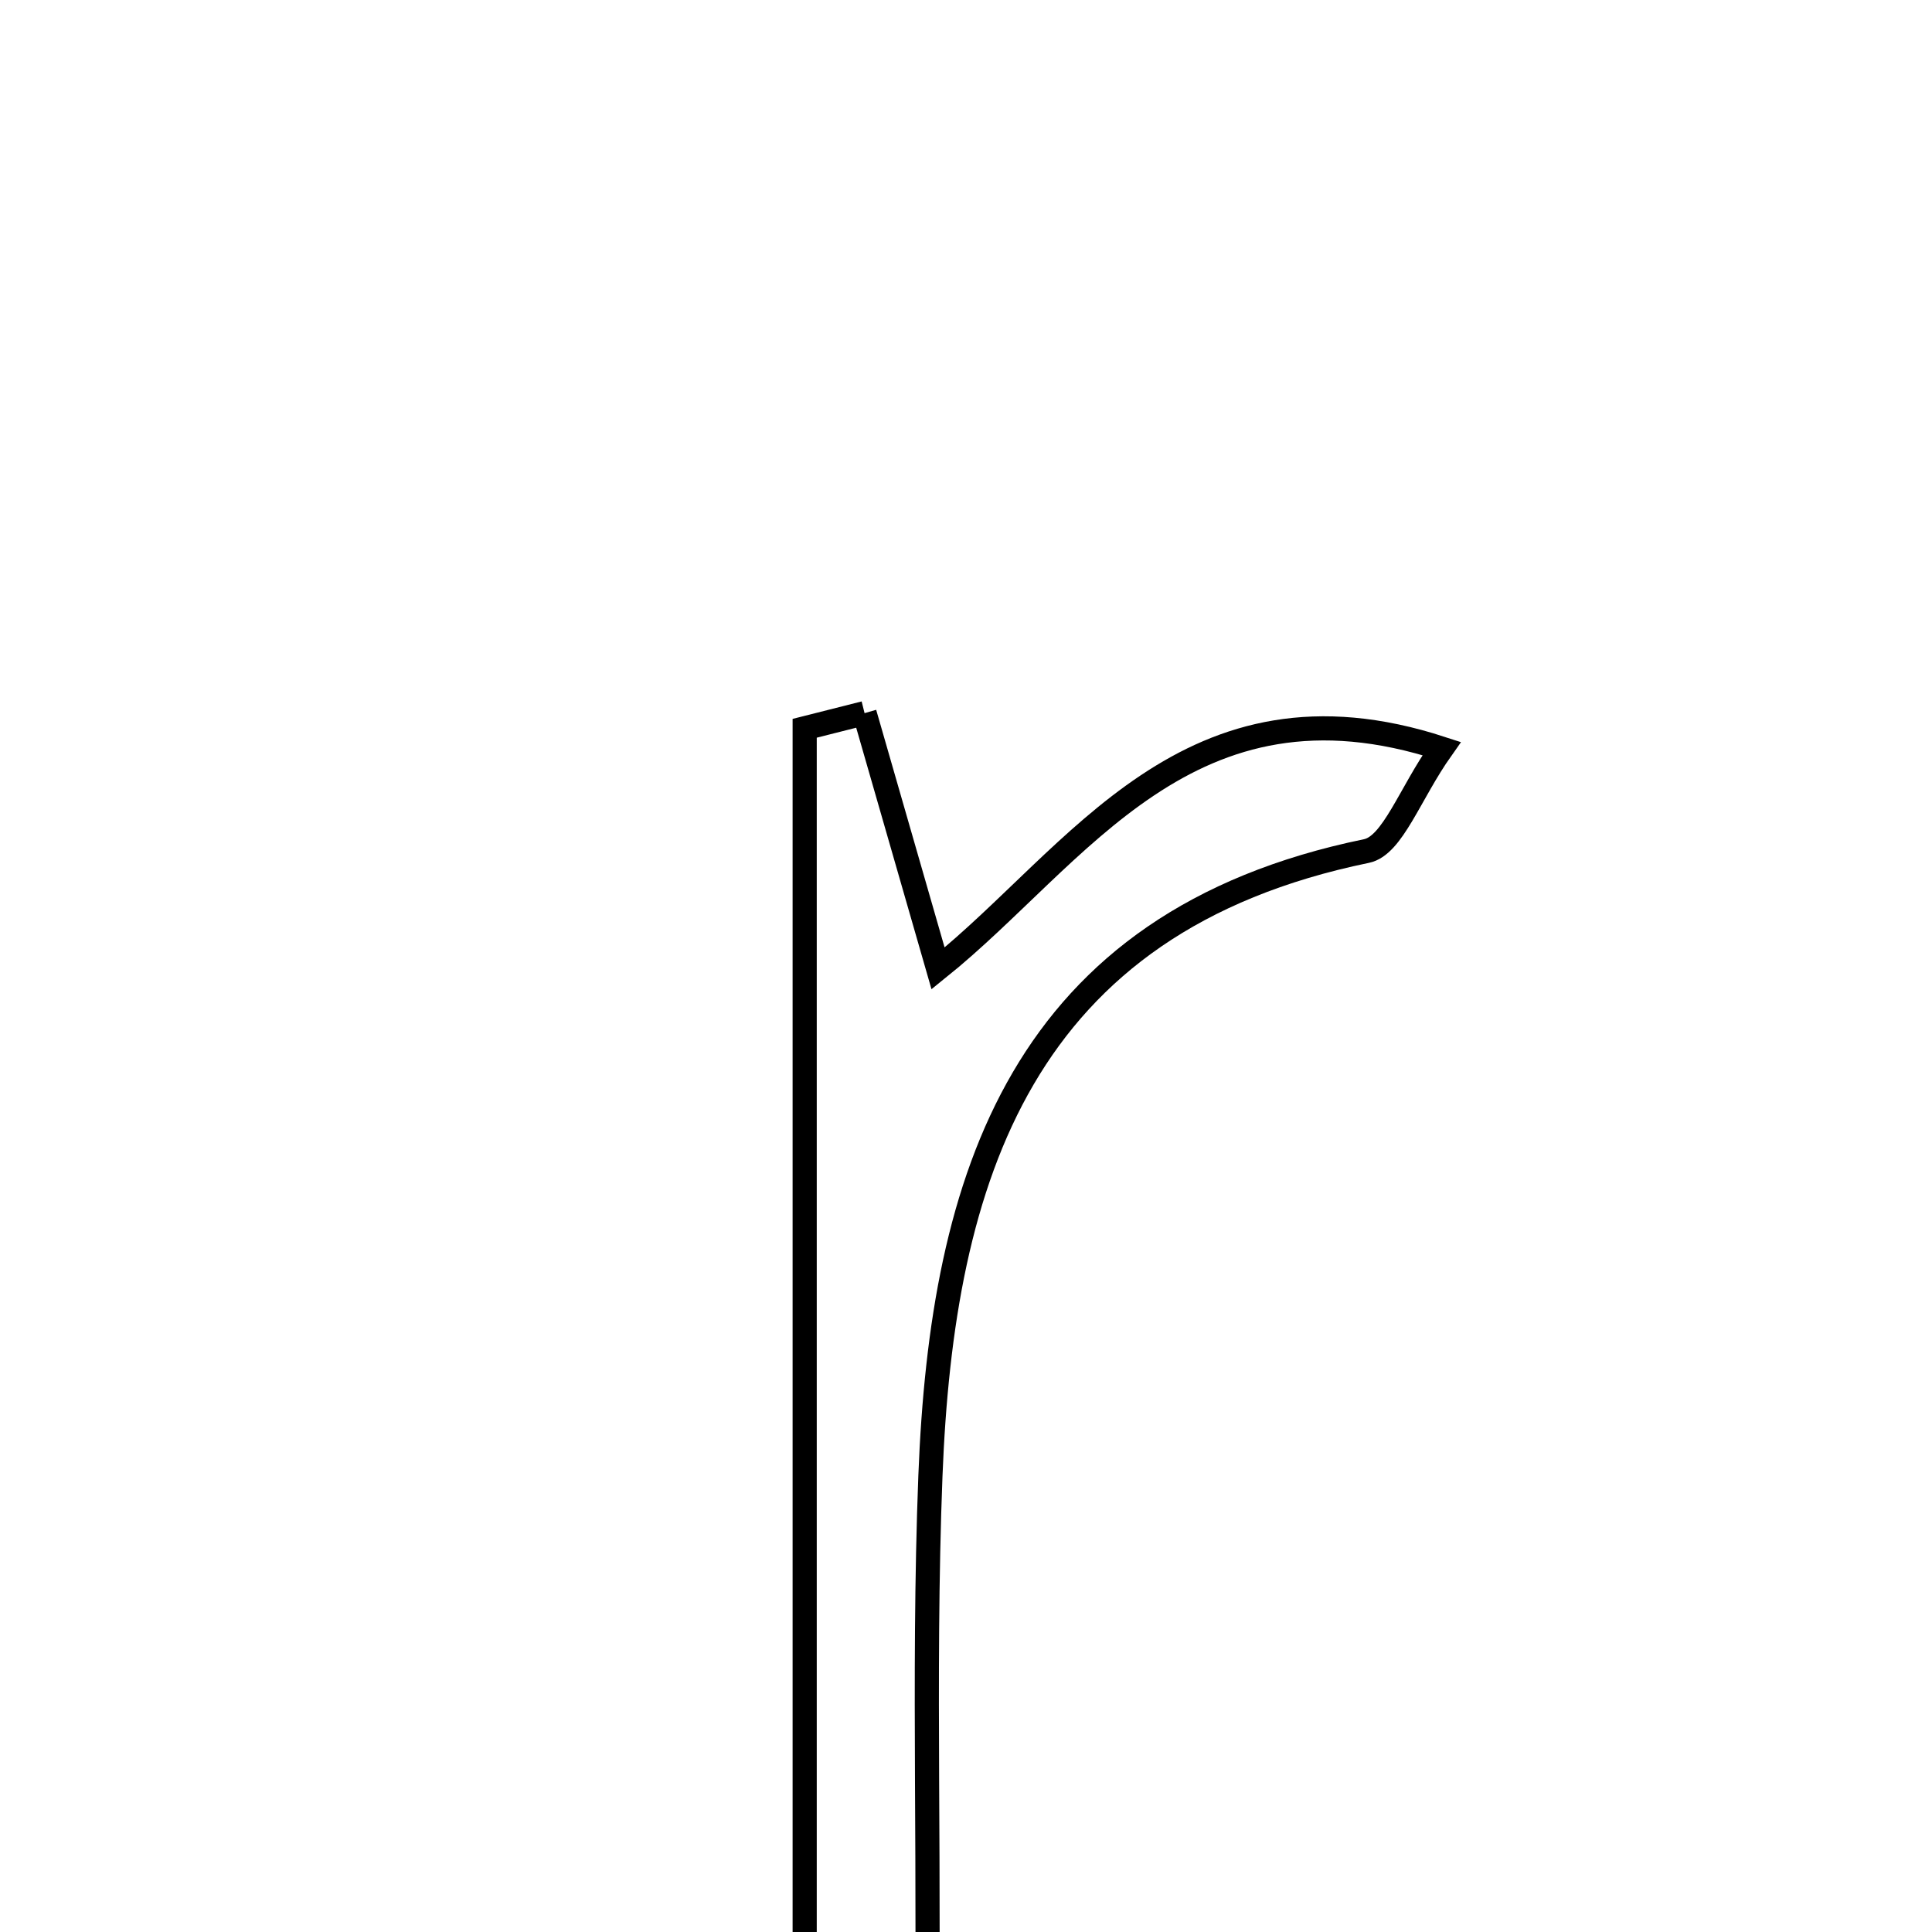 <svg xmlns="http://www.w3.org/2000/svg" viewBox="0.0 0.0 24.0 24.0" height="200px" width="200px"><path fill="none" stroke="black" stroke-width=".3" stroke-opacity="1.0"  filling="0" d="M10.74 8.859 C11.026 9.853 11.313 10.848 11.653 12.03 C13.39 10.634 14.765 8.273 17.909 9.299 C17.509 9.865 17.301 10.505 16.974 10.572 C12.686 11.454 11.702 14.628 11.558 18.333 C11.46 20.862 11.564 23.398 11.501 25.929 C11.483 26.643 11.193 27.35 11.028 28.06 C10.684 28.034 10.34 28.009 9.996 27.985 C9.996 21.673 9.996 15.359 9.996 9.047 C10.244 8.984 10.492 8.921 10.74 8.859"></path></svg>